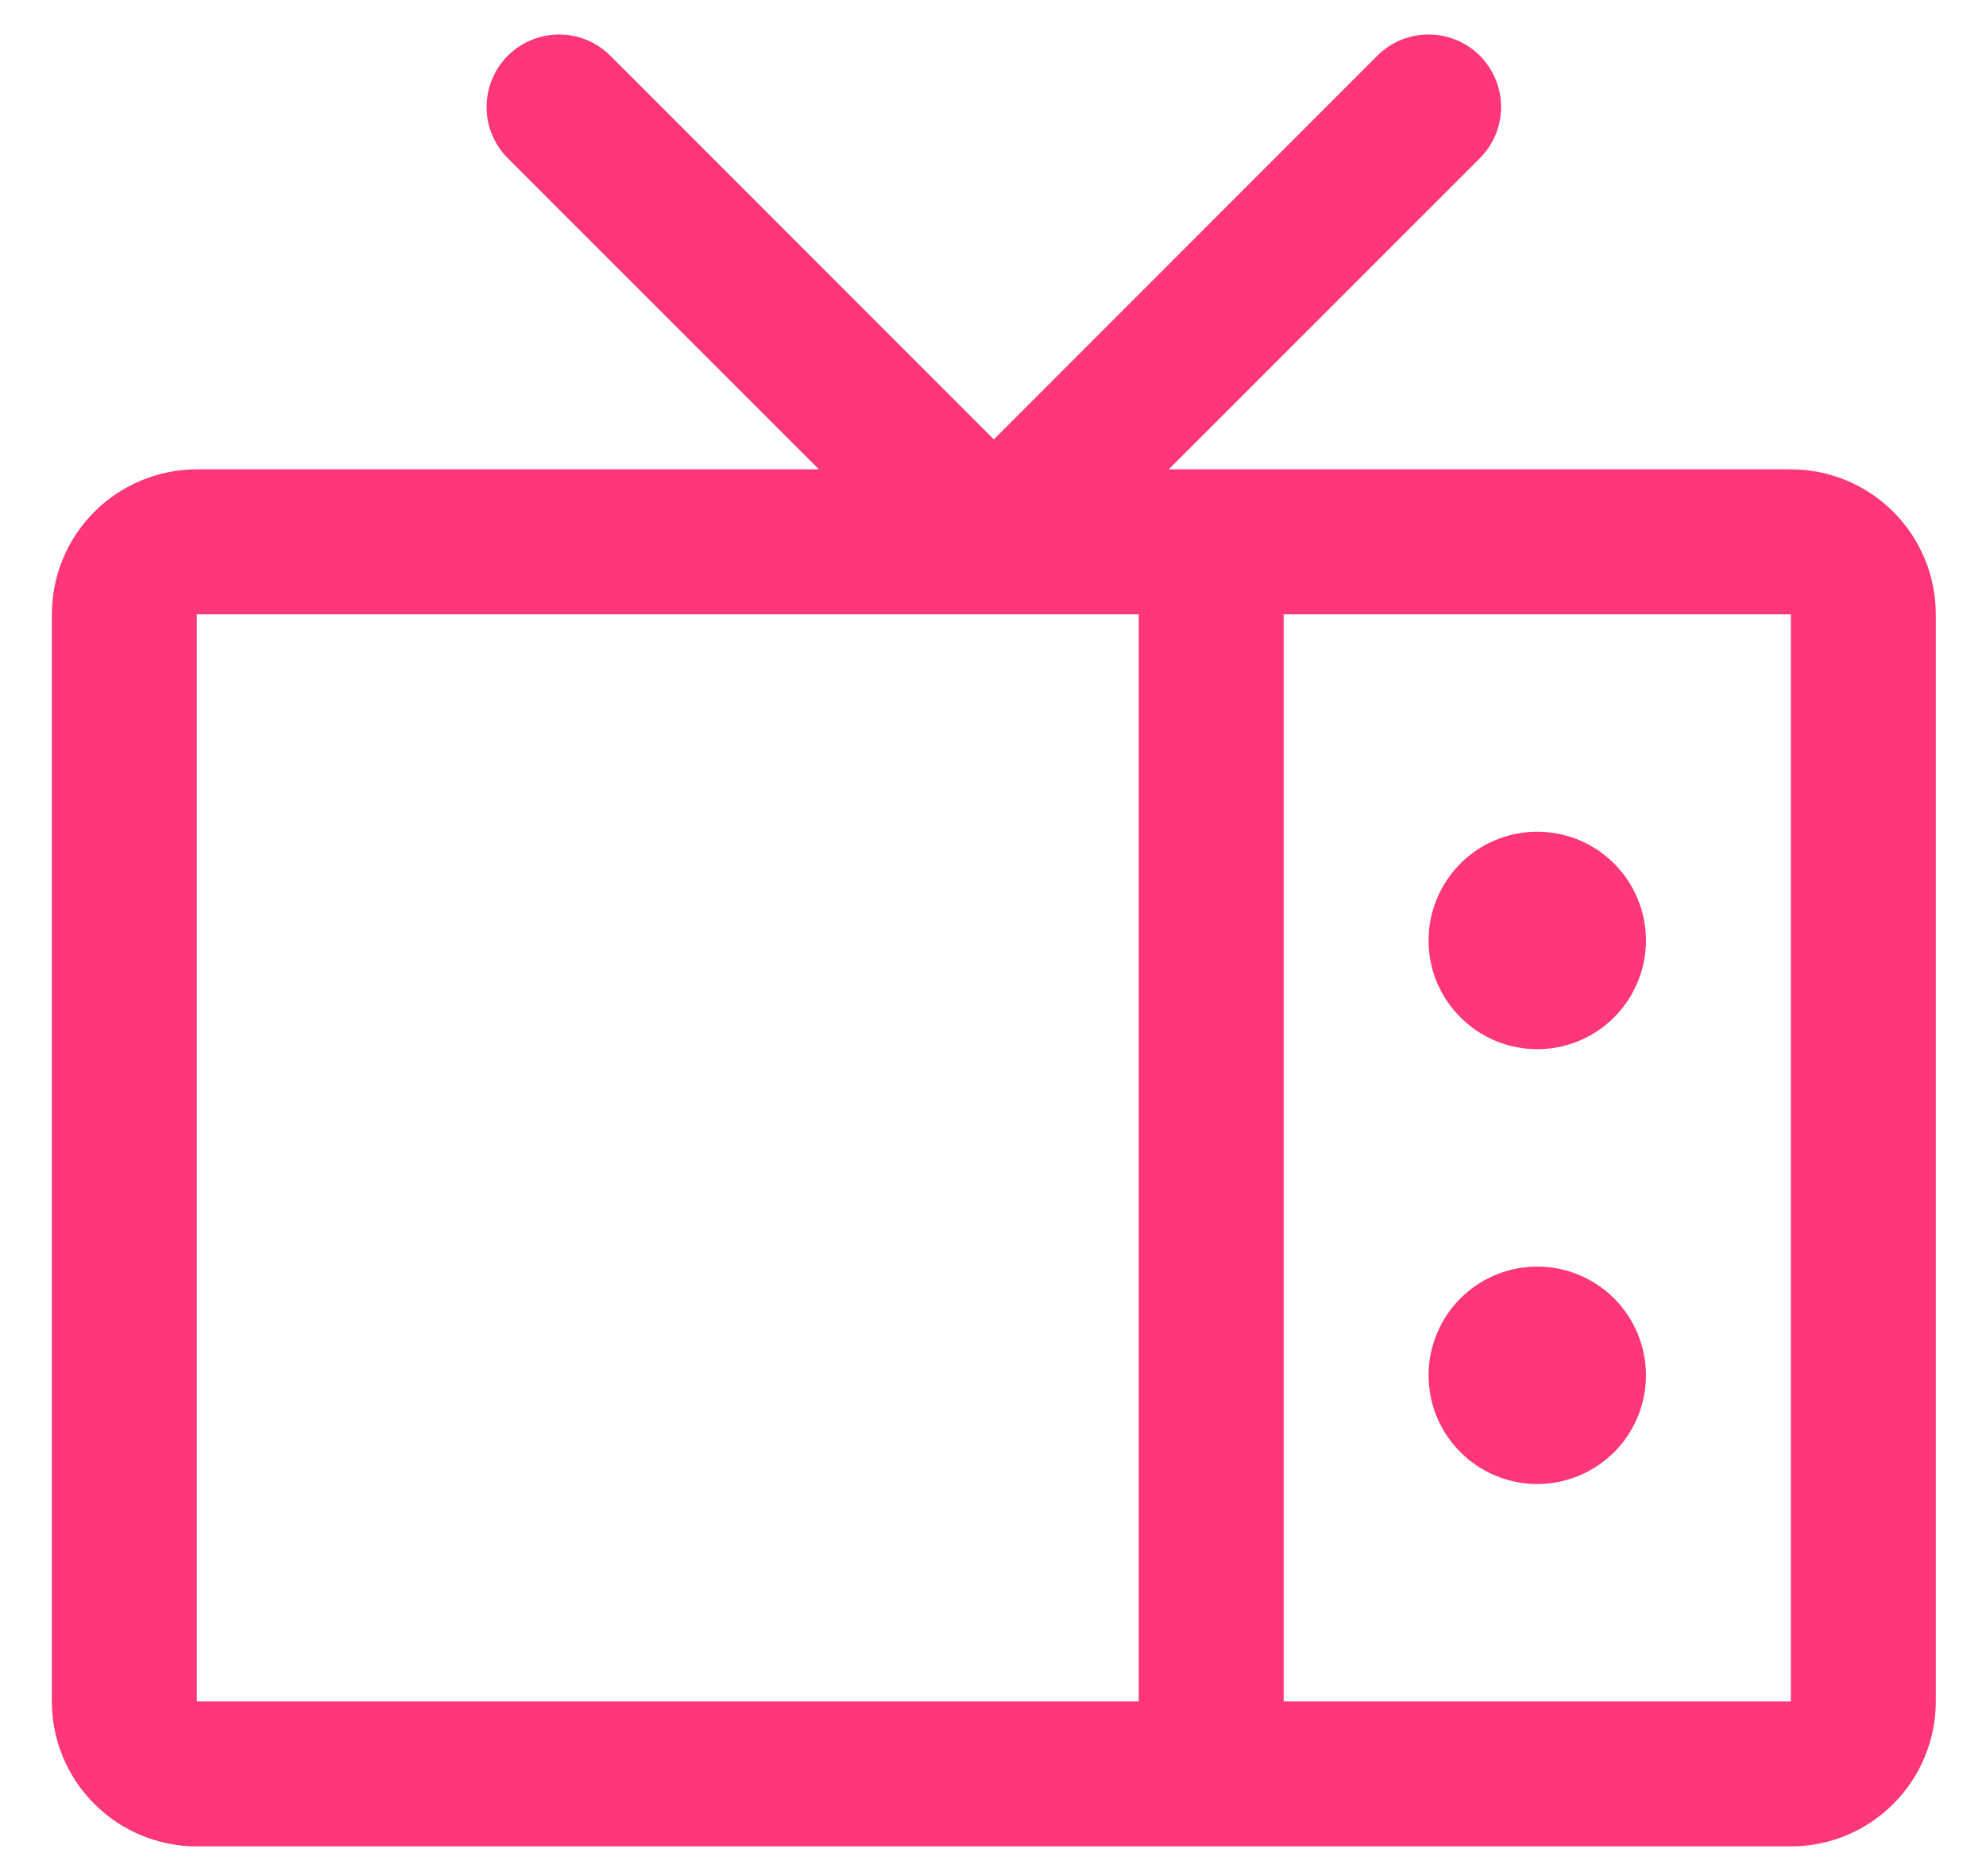 <svg width="36" height="34" viewBox="0 0 36 34" fill="none" xmlns="http://www.w3.org/2000/svg">
<path d="M32.463 8.506H21.185L26.825 2.868C27.071 2.622 27.21 2.288 27.21 1.939C27.21 1.591 27.071 1.256 26.825 1.01C26.578 0.763 26.244 0.625 25.896 0.625C25.547 0.625 25.213 0.763 24.966 1.01L18.015 7.963L11.064 1.01C10.942 0.888 10.797 0.791 10.637 0.725C10.478 0.659 10.307 0.625 10.134 0.625C9.962 0.625 9.791 0.659 9.632 0.725C9.472 0.791 9.327 0.888 9.205 1.01C8.959 1.256 8.82 1.591 8.82 1.939C8.82 2.288 8.959 2.622 9.205 2.868L14.845 8.506H3.567C2.871 8.506 2.202 8.783 1.71 9.276C1.217 9.768 0.94 10.437 0.94 11.133V30.835C0.94 31.531 1.217 32.2 1.71 32.692C2.202 33.185 2.871 33.462 3.567 33.462H32.463C33.16 33.462 33.828 33.185 34.32 32.692C34.813 32.2 35.09 31.531 35.09 30.835V11.133C35.09 10.437 34.813 9.768 34.32 9.276C33.828 8.783 33.16 8.506 32.463 8.506ZM3.567 11.133H20.642V30.835H3.567V11.133ZM32.463 30.835H23.269V11.133H32.463V30.835ZM29.836 17.044C29.836 17.433 29.72 17.814 29.504 18.138C29.288 18.462 28.98 18.715 28.62 18.864C28.26 19.013 27.864 19.052 27.482 18.976C27.099 18.9 26.748 18.712 26.473 18.437C26.197 18.161 26.009 17.81 25.933 17.428C25.858 17.046 25.896 16.65 26.046 16.29C26.195 15.93 26.447 15.622 26.771 15.405C27.095 15.189 27.476 15.073 27.866 15.073C28.388 15.073 28.89 15.281 29.259 15.65C29.628 16.02 29.836 16.521 29.836 17.044ZM29.836 24.924C29.836 25.314 29.72 25.695 29.504 26.019C29.288 26.343 28.98 26.595 28.62 26.744C28.26 26.894 27.864 26.933 27.482 26.857C27.099 26.78 26.748 26.593 26.473 26.317C26.197 26.042 26.009 25.691 25.933 25.309C25.858 24.926 25.896 24.53 26.046 24.17C26.195 23.81 26.447 23.503 26.771 23.286C27.095 23.07 27.476 22.954 27.866 22.954C28.388 22.954 28.89 23.162 29.259 23.531C29.628 23.901 29.836 24.402 29.836 24.924Z" fill="#FF3679"/>
</svg>
